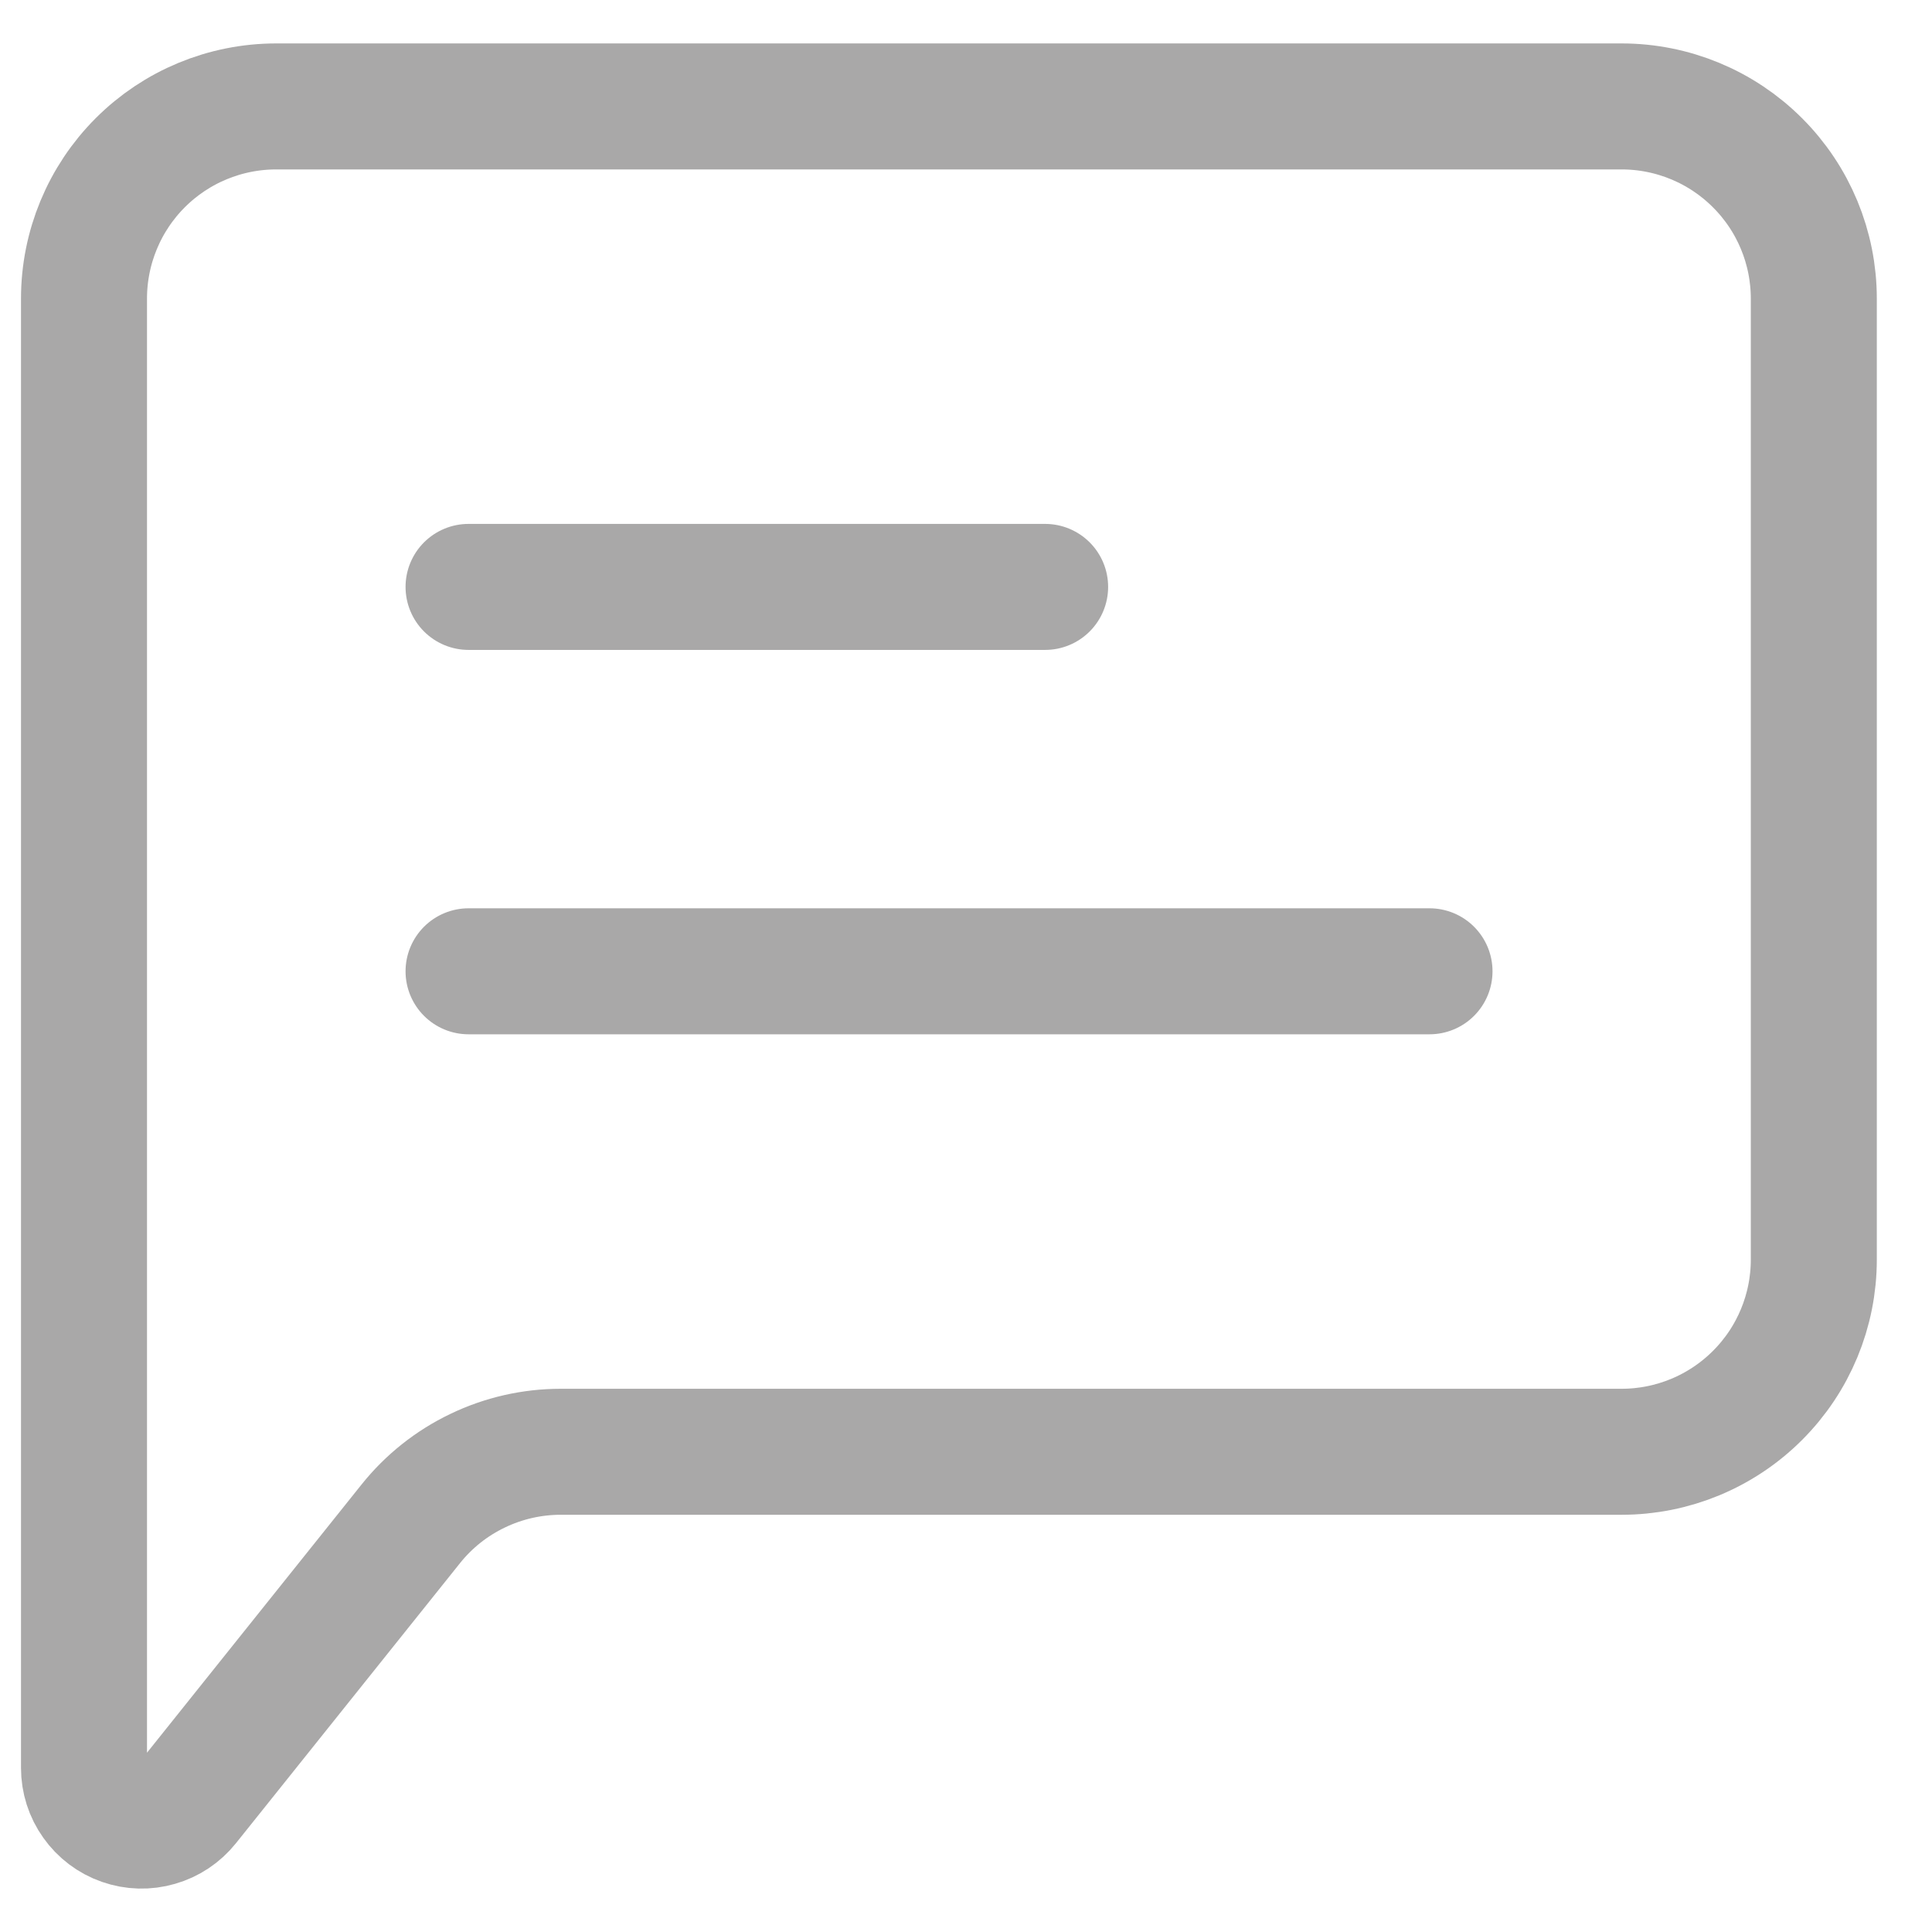 <svg width="23" height="23" viewBox="0 0 23 23" fill="none" xmlns="http://www.w3.org/2000/svg">
<path d="M5.578 6.987H12.442M5.578 11.563H17.018H5.578Z" stroke="#A9A8A8" stroke-width="1.5" stroke-linecap="round" stroke-linejoin="round"/>
<path d="M1 21.047V3.555C1 2.948 1.241 2.366 1.67 1.937C2.099 1.508 2.681 1.267 3.288 1.267H19.305C19.911 1.267 20.493 1.508 20.922 1.937C21.352 2.366 21.593 2.948 21.593 3.555V14.995C21.593 15.602 21.352 16.184 20.922 16.613C20.493 17.042 19.911 17.283 19.305 17.283H6.676C6.333 17.283 5.994 17.36 5.685 17.509C5.376 17.657 5.104 17.873 4.89 18.141L2.223 21.475C2.134 21.586 2.013 21.667 1.876 21.706C1.74 21.746 1.594 21.742 1.46 21.695C1.325 21.648 1.209 21.56 1.127 21.444C1.044 21.328 1 21.189 1 21.047V21.047Z" stroke="#A9A8A8" stroke-width="1.5"/>
</svg>
